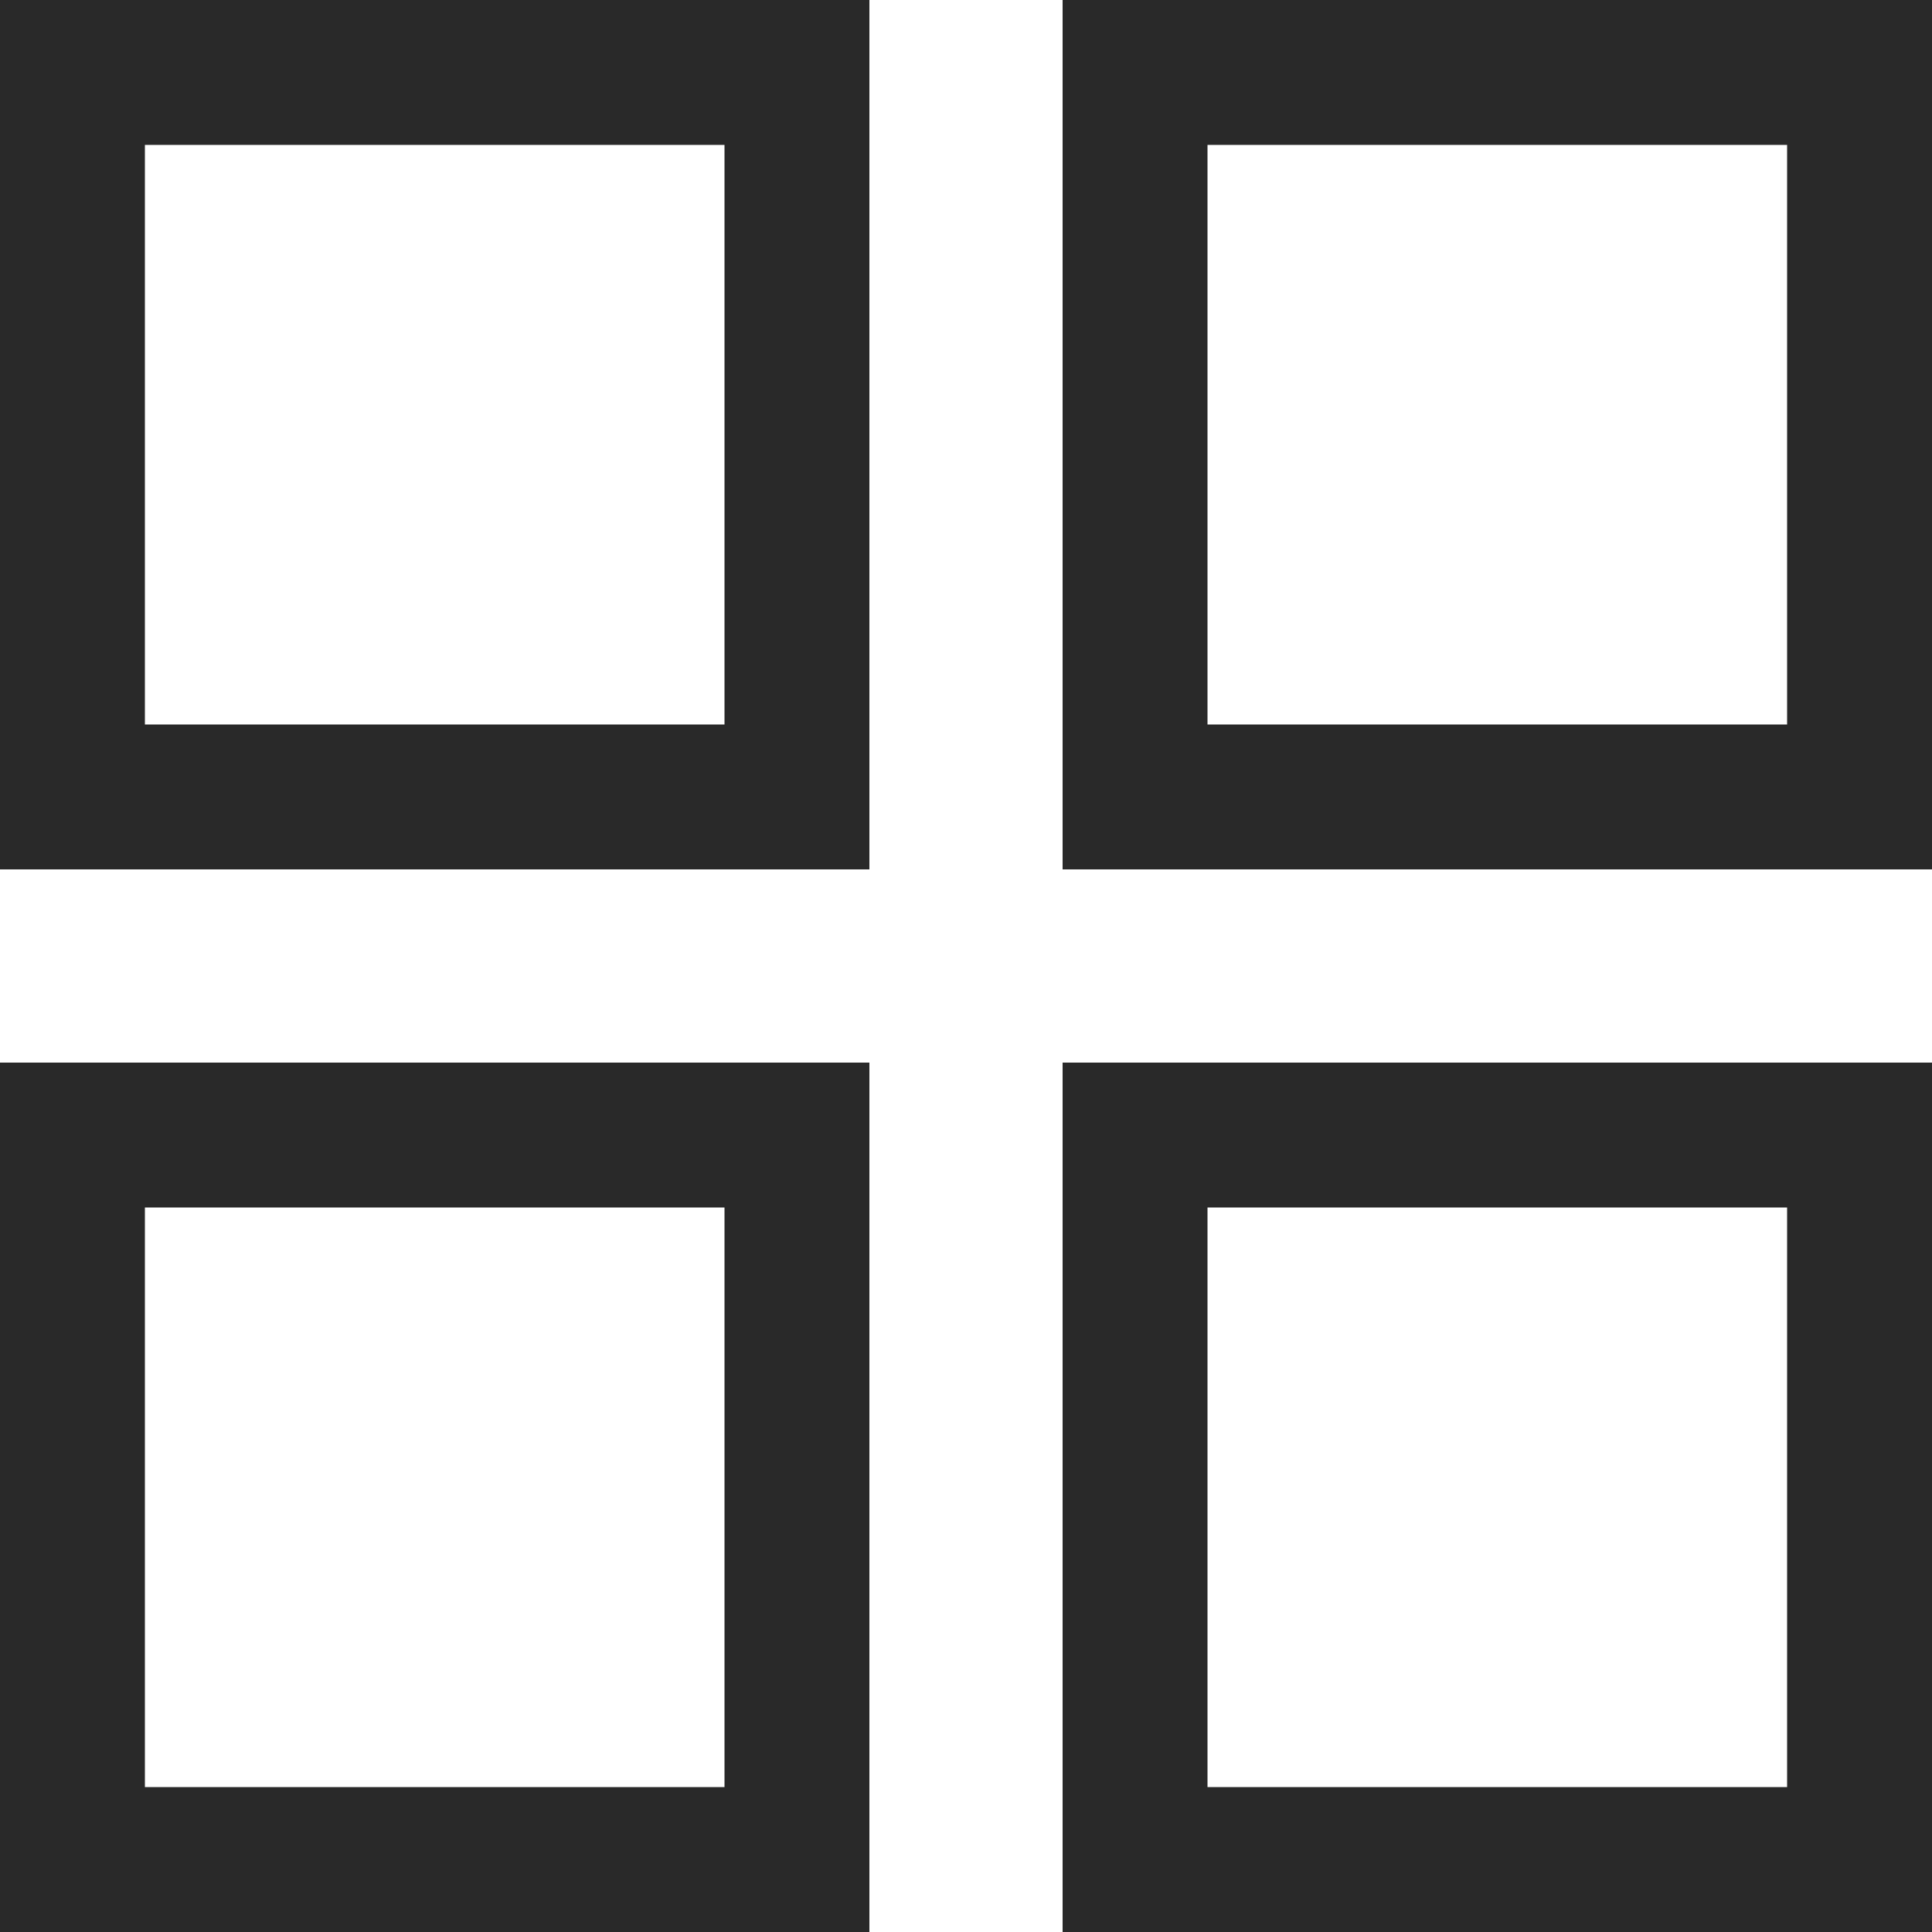 <svg width="20" height="20" viewBox="0 0 20 20" fill="none" xmlns="http://www.w3.org/2000/svg">
<rect x="0.75" y="0.75" width="7.5" height="7.5" stroke="#292929" stroke-width="1.5"/>
<rect x="11.75" y="0.75" width="7.5" height="7.5" stroke="#292929" stroke-width="1.5"/>
<rect x="0.75" y="11.75" width="7.5" height="7.5" stroke="#292929" stroke-width="1.5"/>
<rect x="11.75" y="11.75" width="7.5" height="7.5" stroke="#292929" stroke-width="1.5"/>
</svg>
